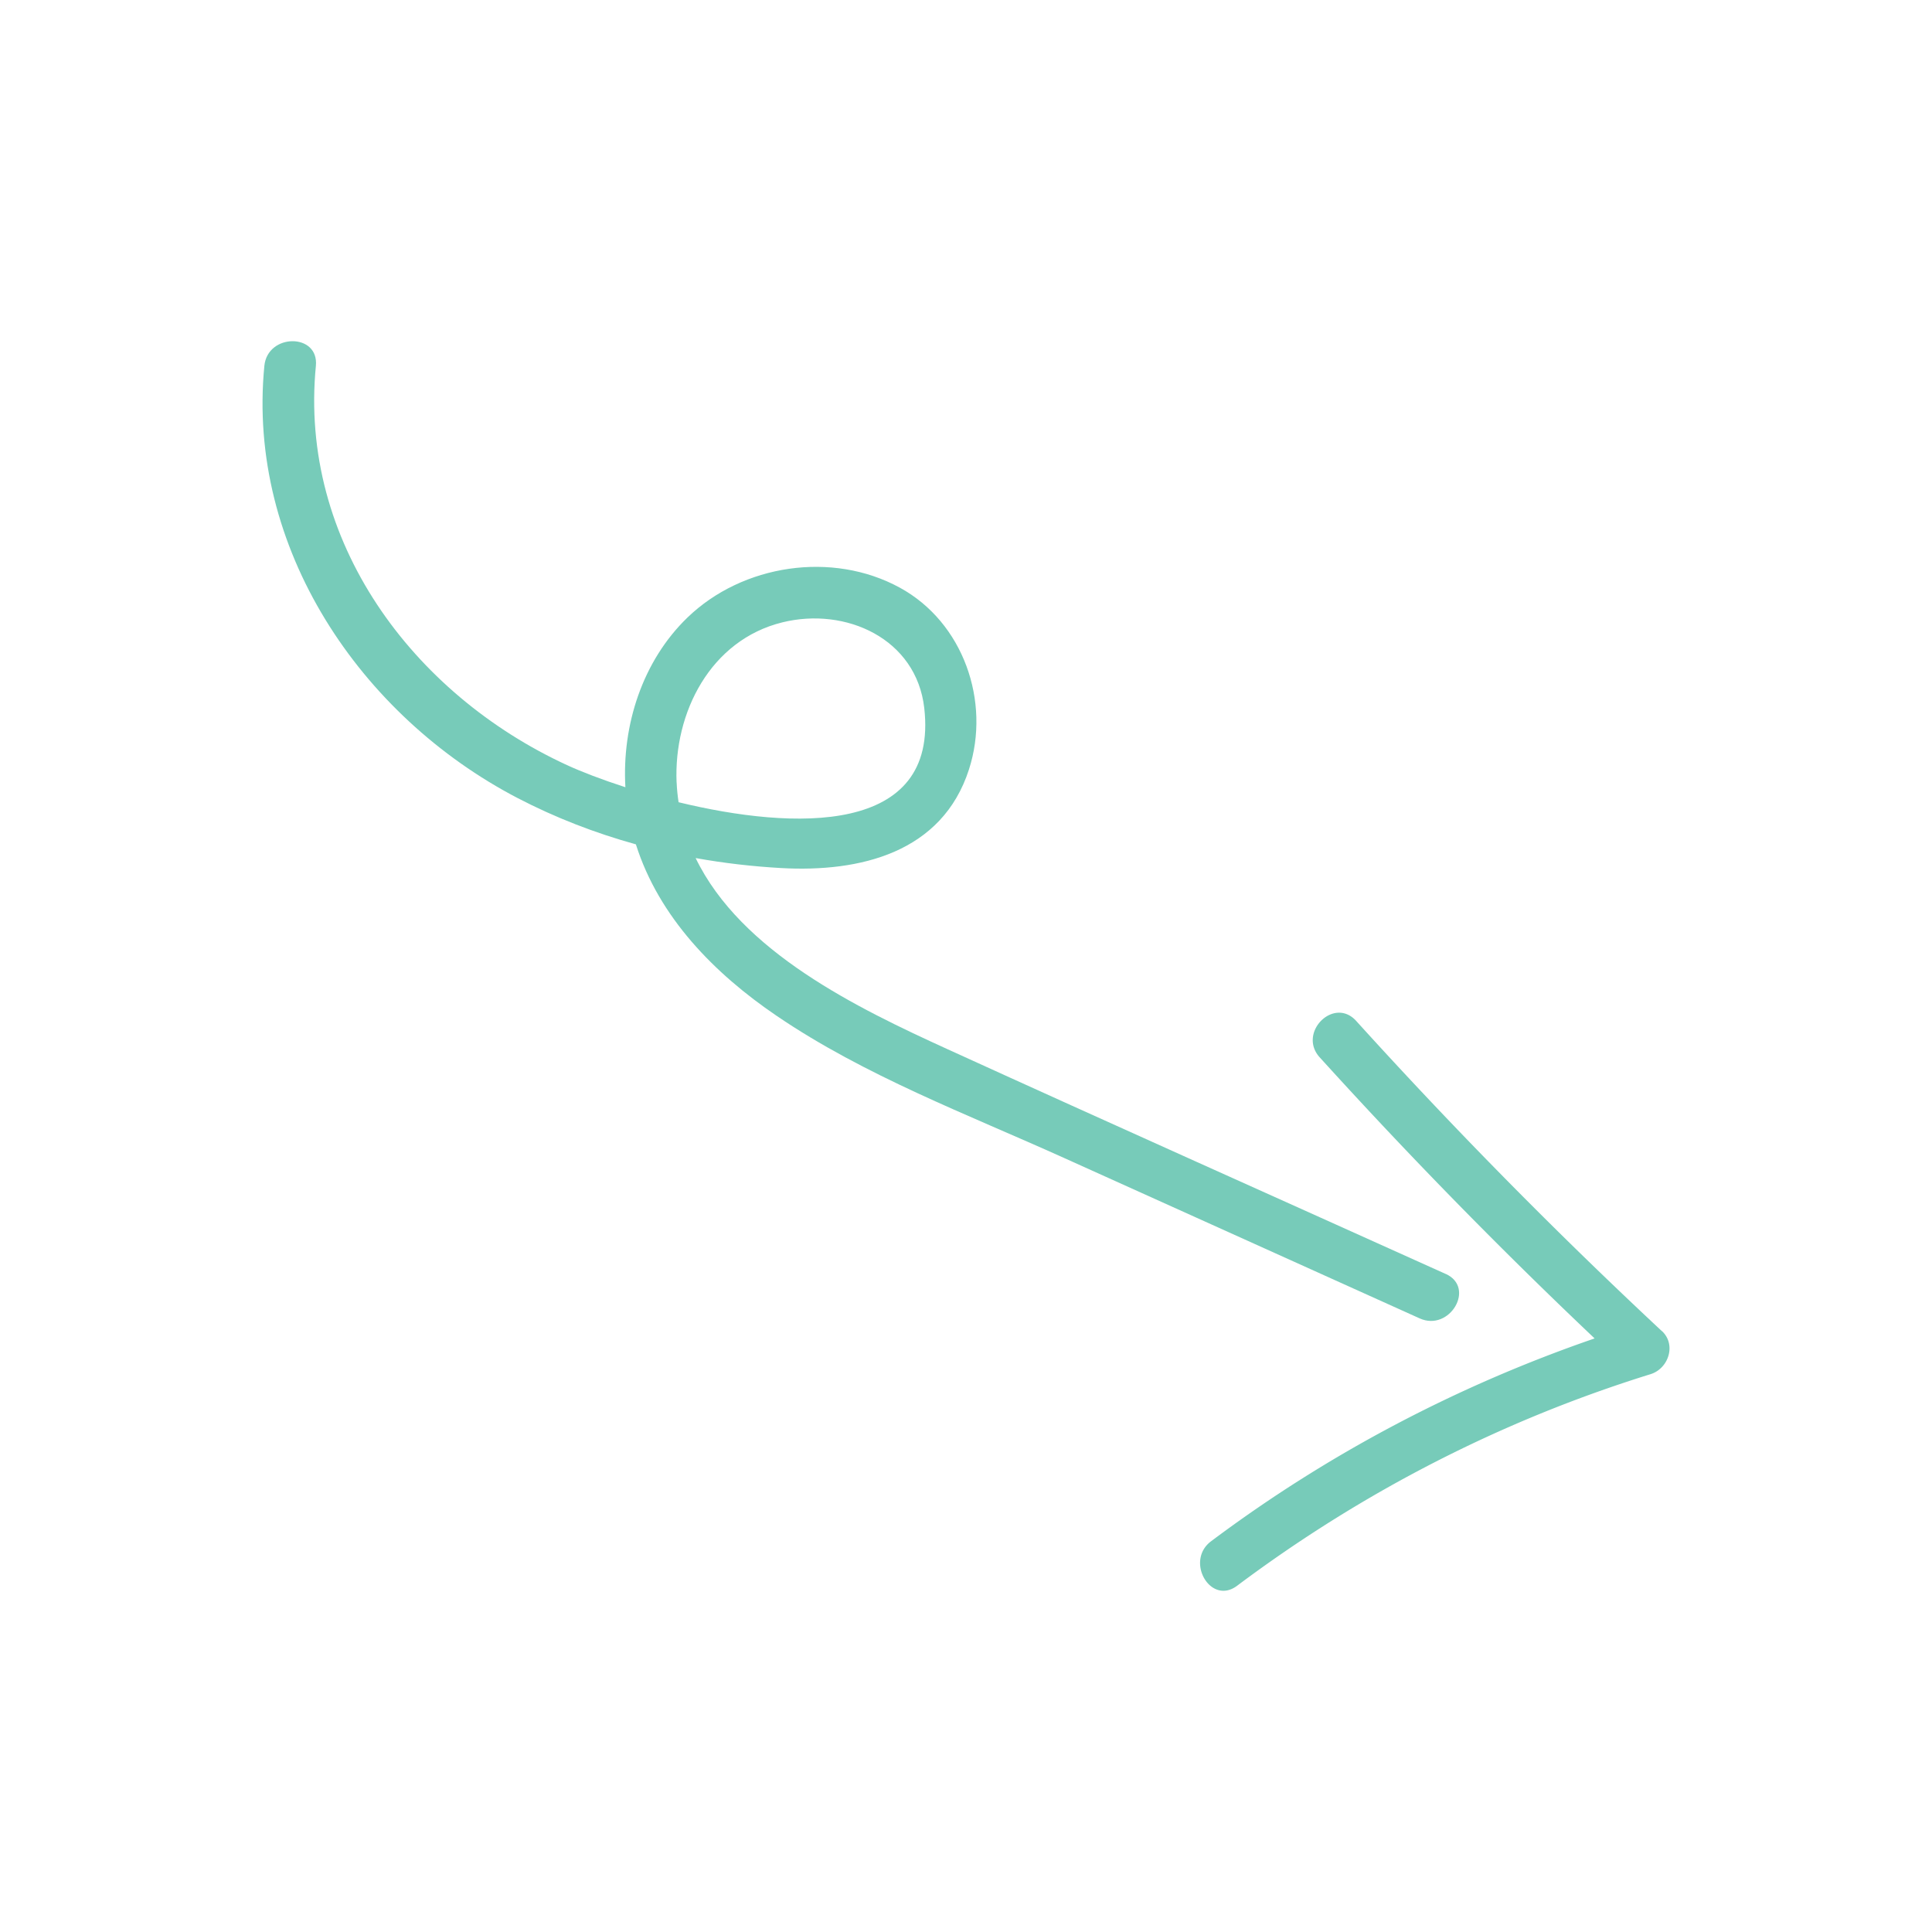 <svg xmlns="http://www.w3.org/2000/svg" viewBox="0 0 300 300"><path fill="#77CBB9" d="M224.49 197.82c-25.8-11.64-51.65-23.18-77.4-34.92-13.9-6.34-32.02-15.07-39.07-29.66 4.38.79 8.82 1.3 13.26 1.55 12.26.69 25.01-2.38 29.18-15.31 3.41-10.56-.88-22.85-10.74-28.23-10.49-5.73-24.41-3.62-32.96 4.63-7 6.75-10.2 16.72-9.65 26.36-3.68-1.19-6.84-2.41-9.08-3.44-23.99-11.06-41.64-34.78-38.98-61.99.5-5.12-7.5-5.09-8 0-2.76 28.22 14.85 54.36 39.32 67.11 5.86 3.05 12.03 5.43 18.37 7.19 3.59 11.33 12.19 20.06 21.86 26.63 13.67 9.3 29.6 15.28 44.59 22.05l55.26 24.93c4.66 2.1 8.73-4.79 4.04-6.91zM105.06 121.5c-.46-10.87 5.27-22.11 16.42-24.86 9.83-2.43 20.82 2.51 22.04 13.32 2.24 19.81-20.27 18.95-38.15 14.61-.15-1-.26-2.02-.3-3.07z"></path><path fill="#77CBB9" d="M258.06 206.7a805.18 805.18 0 01-47.48-48.18c-3.47-3.82-9.11 1.85-5.66 5.66a806.35 806.35 0 0042.69 43.65c-21.36 7.36-41.45 17.93-59.56 31.5-4.07 3.05-.09 10 4.04 6.91 19.42-14.55 41.03-25.67 64.21-32.86 2.77-.86 4.04-4.56 1.77-6.69z"></path></svg>